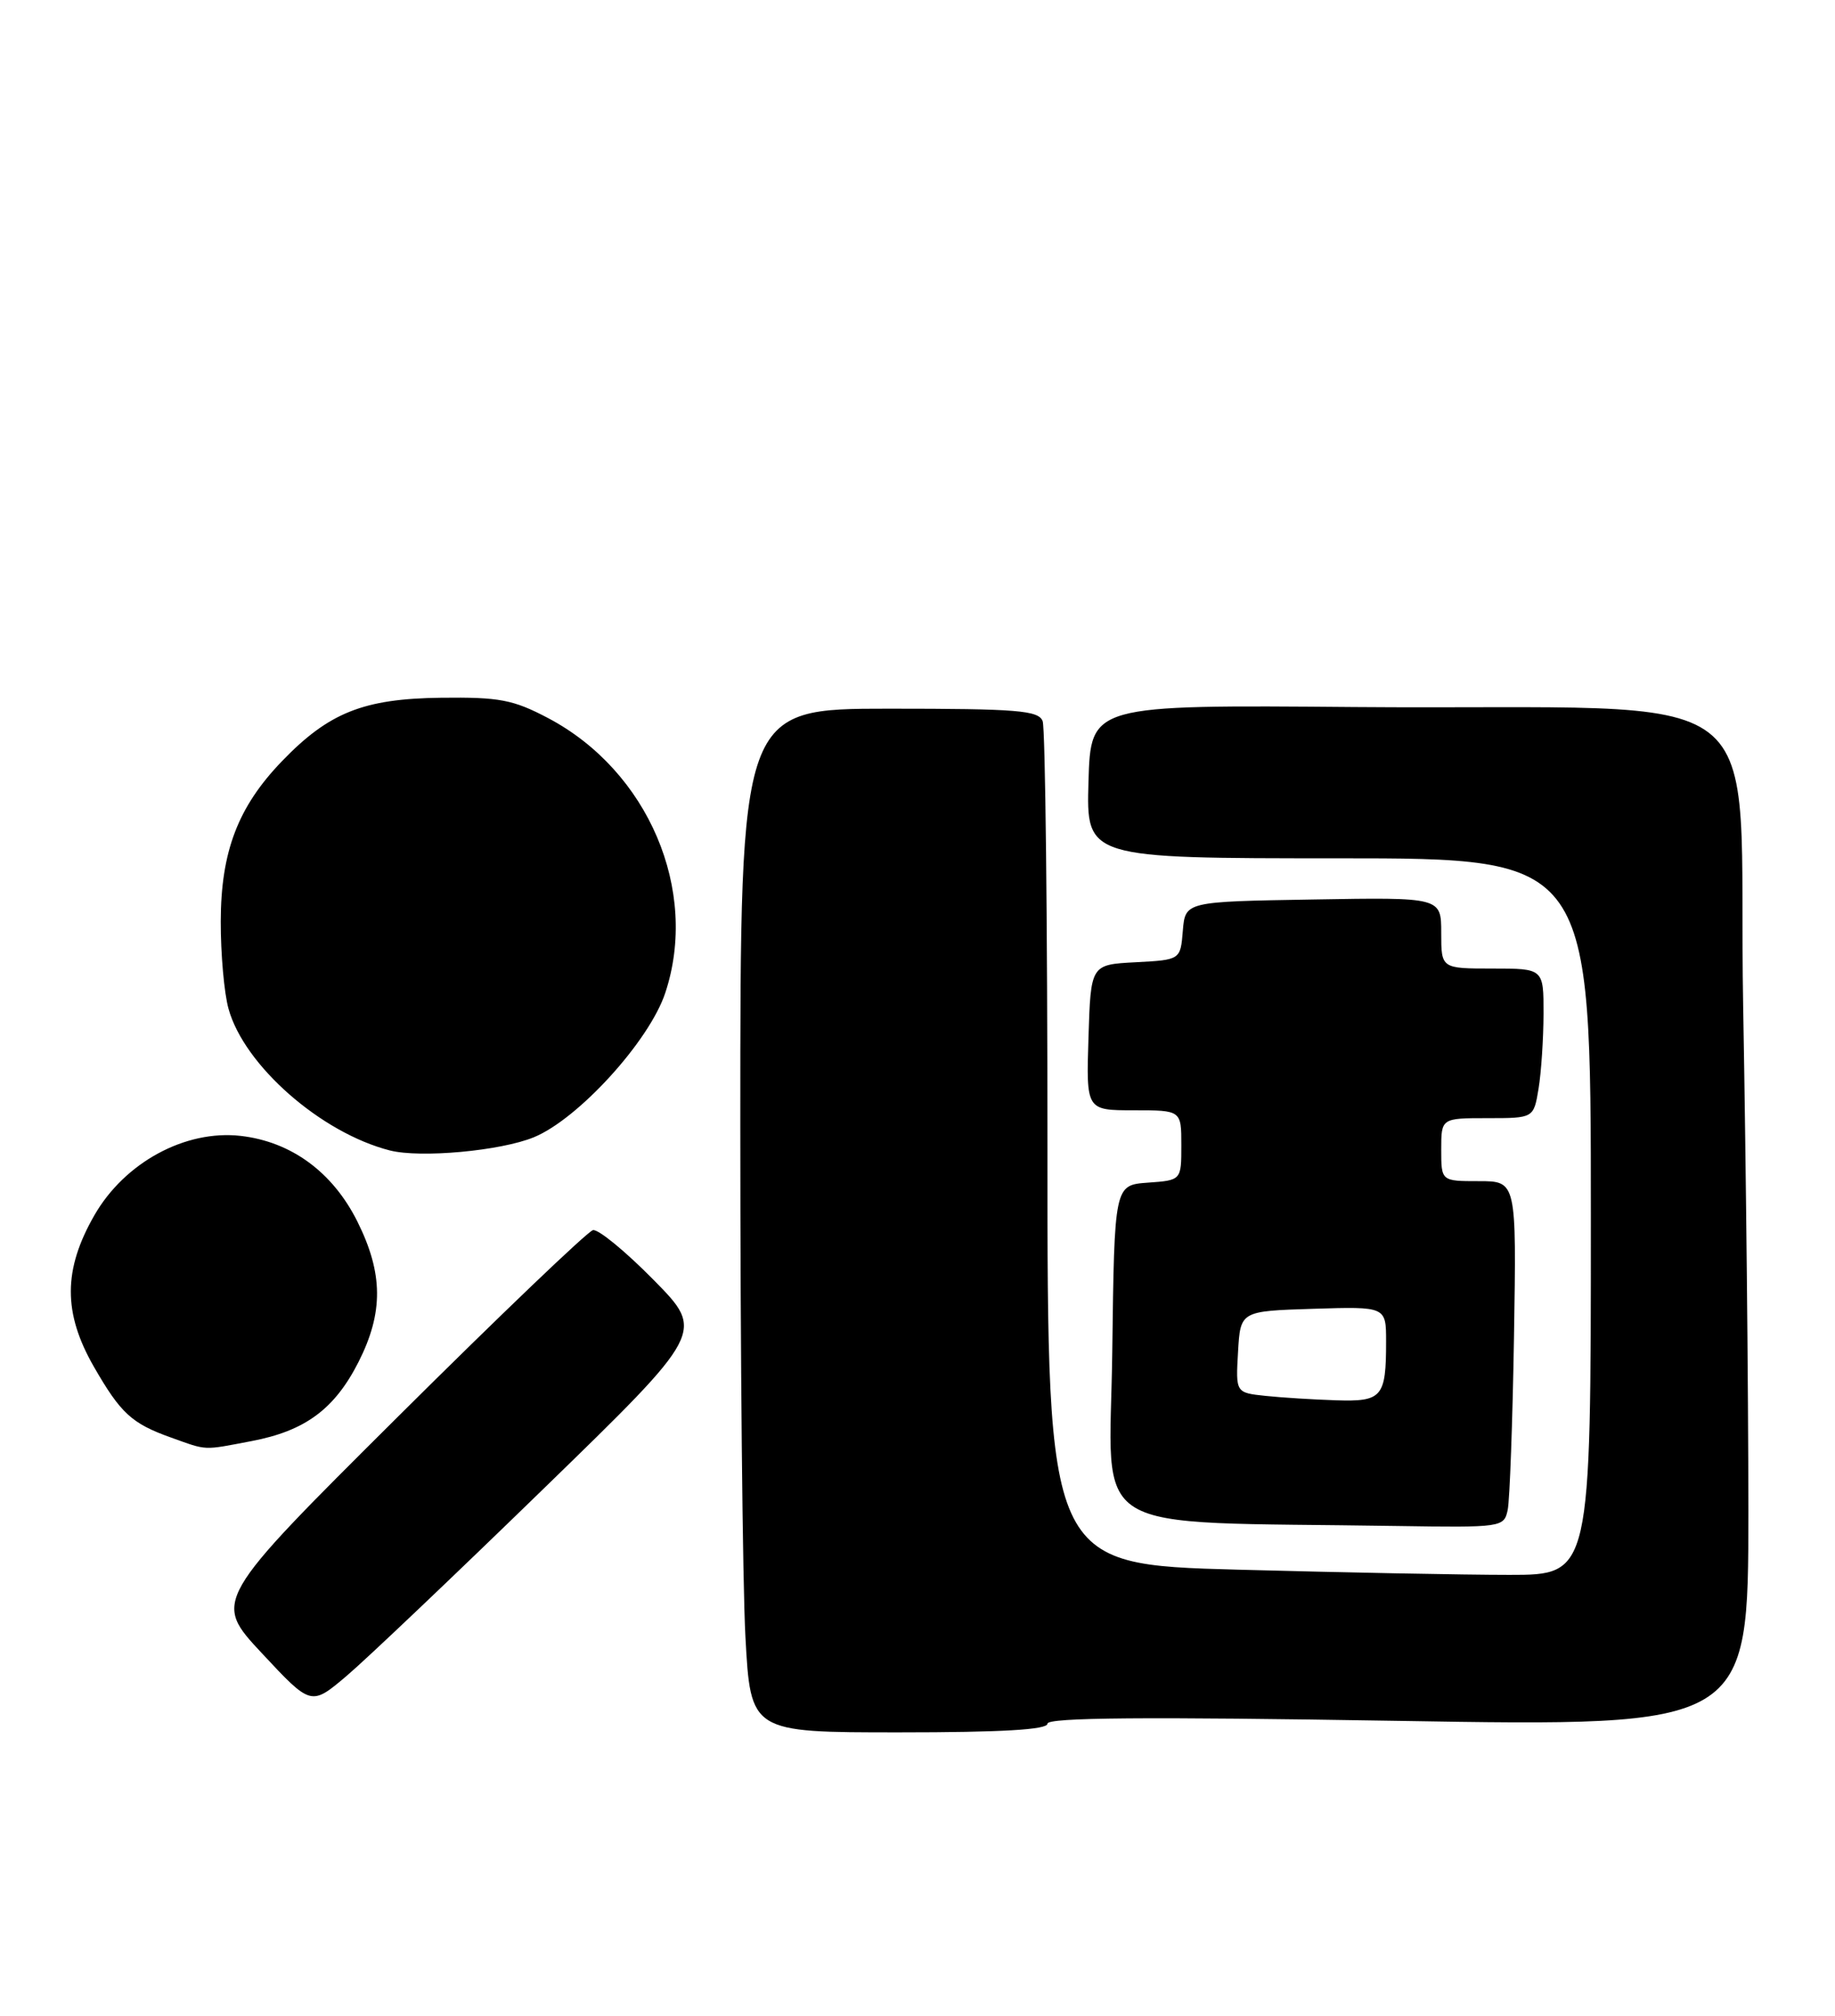 <?xml version="1.0" encoding="UTF-8" standalone="no"?>
<!DOCTYPE svg PUBLIC "-//W3C//DTD SVG 1.1//EN" "http://www.w3.org/Graphics/SVG/1.1/DTD/svg11.dtd" >
<svg xmlns="http://www.w3.org/2000/svg" xmlns:xlink="http://www.w3.org/1999/xlink" version="1.1" viewBox="0 0 233 256">
 <g >
 <path fill="currentColor"
d=" M 133.00 218.90 C 133.00 218.11 145.38 218.01 177.50 218.54 C 222.00 219.28 222.00 219.28 222.00 191.89 C 222.00 176.82 221.70 148.01 221.34 127.87 C 220.57 85.35 226.91 90.23 172.00 89.79 C 138.50 89.51 138.50 89.51 138.21 99.26 C 137.93 109.00 137.93 109.00 169.96 109.00 C 202.00 109.00 202.00 109.00 202.00 154.50 C 202.00 200.00 202.00 200.00 191.66 200.00 C 185.98 200.00 170.45 199.70 157.16 199.34 C 133.00 198.68 133.00 198.68 133.00 145.92 C 133.00 116.90 132.73 92.45 132.39 91.58 C 131.87 90.22 129.20 90.00 112.89 90.00 C 94.00 90.00 94.00 90.00 94.00 142.84 C 94.00 171.91 94.29 201.16 94.65 207.84 C 95.31 220.00 95.31 220.00 114.15 220.00 C 127.18 220.00 133.00 219.66 133.00 218.90 Z  M 69.00 189.08 C 89.50 169.15 89.50 169.15 83.00 162.55 C 79.43 158.92 75.96 156.07 75.29 156.22 C 74.61 156.38 63.48 167.03 50.55 179.89 C 27.03 203.29 27.03 203.29 33.27 209.97 C 39.50 216.65 39.50 216.65 44.00 212.84 C 46.48 210.74 57.72 200.05 69.00 189.08 Z  M 191.44 191.75 C 191.70 190.51 192.06 180.61 192.24 169.75 C 192.56 150.00 192.56 150.00 187.78 150.00 C 183.00 150.00 183.00 150.00 183.00 146.00 C 183.00 142.00 183.00 142.00 188.87 142.00 C 194.74 142.00 194.74 142.00 195.36 138.25 C 195.70 136.19 195.98 131.91 195.99 128.75 C 196.00 123.00 196.00 123.00 189.50 123.00 C 183.00 123.00 183.00 123.00 183.00 118.48 C 183.00 113.95 183.00 113.95 166.75 114.23 C 150.50 114.50 150.50 114.50 150.19 118.20 C 149.89 121.90 149.89 121.90 144.19 122.20 C 138.50 122.50 138.50 122.50 138.21 131.75 C 137.92 141.00 137.92 141.00 143.96 141.00 C 150.00 141.00 150.00 141.00 150.00 145.44 C 150.00 149.89 150.00 149.89 145.75 150.19 C 141.50 150.50 141.50 150.50 141.23 171.72 C 140.93 195.49 137.13 193.16 177.23 193.79 C 190.74 194.00 190.97 193.96 191.44 191.75 Z  M 31.94 183.01 C 38.74 181.72 42.49 178.95 45.53 172.95 C 48.70 166.68 48.66 161.72 45.38 155.13 C 42.24 148.84 36.97 144.98 30.54 144.25 C 23.51 143.46 15.82 147.64 11.98 154.34 C 8.02 161.24 8.00 166.73 11.91 173.55 C 15.33 179.50 16.72 180.78 21.74 182.57 C 26.38 184.23 25.69 184.20 31.94 183.01 Z  M 67.80 144.42 C 73.45 142.09 82.44 132.21 84.47 126.10 C 88.79 113.09 82.31 97.90 69.59 91.19 C 65.15 88.85 63.41 88.52 55.99 88.61 C 46.16 88.73 41.75 90.49 35.80 96.67 C 30.22 102.46 28.05 108.14 28.03 117.00 C 28.02 121.12 28.46 126.13 29.02 128.12 C 31.01 135.31 40.75 143.86 49.50 146.10 C 53.39 147.09 63.58 146.16 67.80 144.42 Z  M 160.70 177.27 C 156.90 176.87 156.90 176.87 157.20 171.69 C 157.50 166.50 157.50 166.50 166.75 166.21 C 176.00 165.92 176.00 165.92 176.00 170.38 C 176.00 177.44 175.50 178.02 169.64 177.83 C 166.81 177.74 162.79 177.49 160.70 177.27 Z "/>
</g>
</svg>